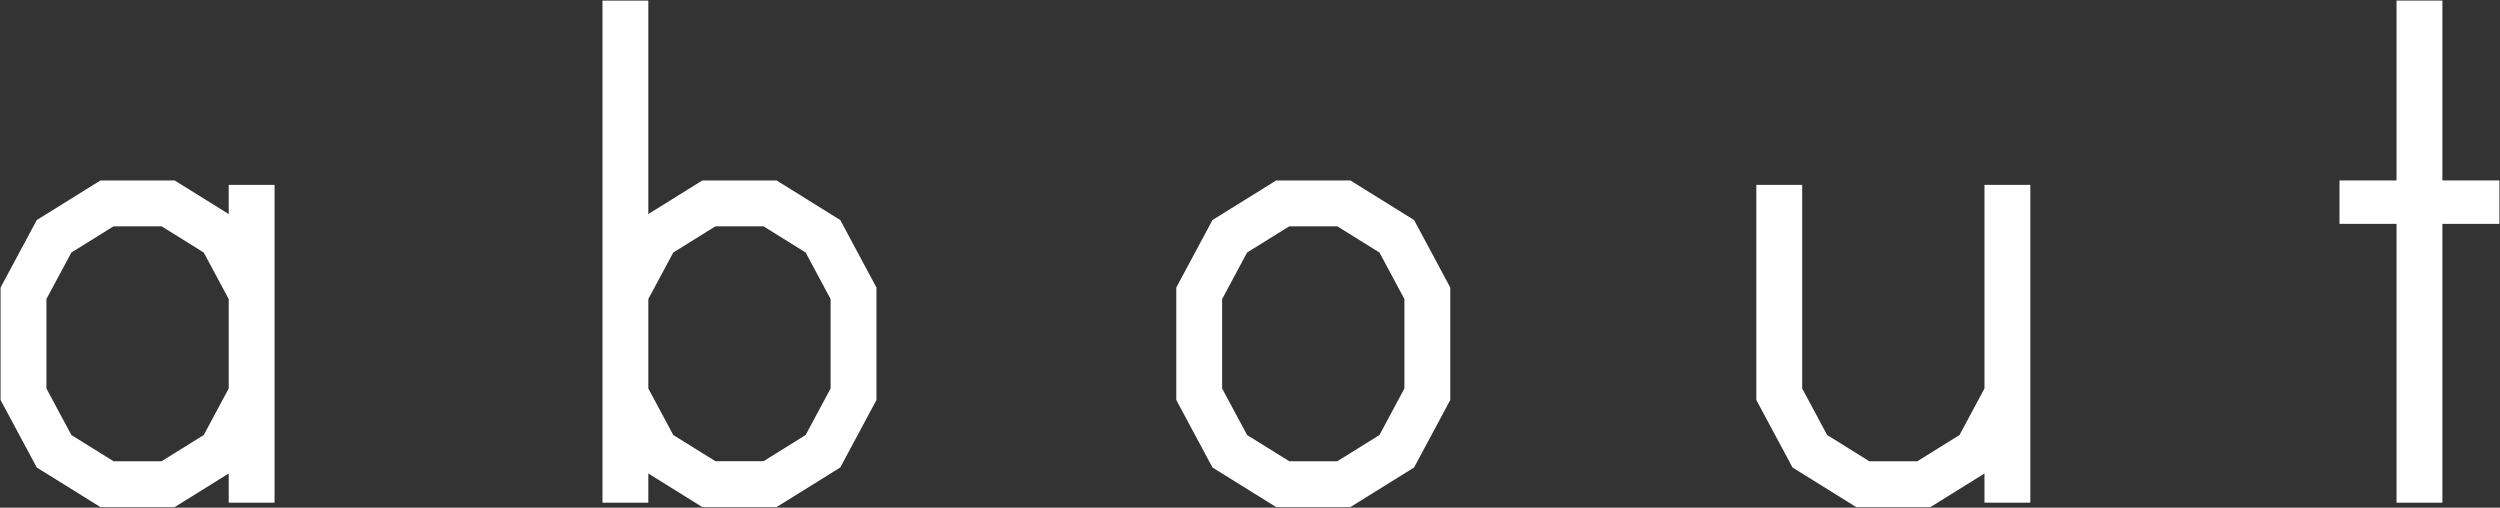 <?xml version="1.0" encoding="utf-8"?>
<!-- Generator: Adobe Illustrator 16.0.4, SVG Export Plug-In . SVG Version: 6.00 Build 0)  -->
<!DOCTYPE svg PUBLIC "-//W3C//DTD SVG 1.1//EN" "http://www.w3.org/Graphics/SVG/1.1/DTD/svg11.dtd">
<svg version="1.1" id="Layer_1" xmlns="http://www.w3.org/2000/svg" xmlns:xlink="http://www.w3.org/1999/xlink" x="0px" y="0px"
	 width="1900px" height="385.82px" viewBox="0 0 1900 385.82" enable-background="new 0 0 1900 385.82" xml:space="preserve">
<rect x="0" y="0" width="1900" height="385.82" fill="#333333" stroke="none"/>
<g>
	<g>
		<defs>
			<rect id="SVGID_1_" width="1900" height="385.82"/>
		</defs>
		<clipPath id="SVGID_2_">
			<use xlink:href="#SVGID_1_"  overflow="visible"/>
		</clipPath>
		<path clip-path="url(#SVGID_2_)" fill="#FFFFFF" stroke="#FFFFFF" stroke-width="1.5" stroke-miterlimit="10" d="M207.915,141.227
			v240.071h-33.346v-22.797l-42.031,26.133H76.559l-48.06-29.885L1.186,303.806v-85.085l27.312-50.944l48.06-29.884h55.979
			l42.031,26.137v-22.803H207.915z M174.569,227.098l-19.145-35.714l-32.407-20.145H86.08l-32.403,20.145l-19.149,35.714v68.33
			l19.149,35.714l32.403,20.146h36.938l32.407-20.146l19.145-35.714L174.569,227.098L174.569,227.098z"/>
	</g>
	<g>
		<defs>
			<rect id="SVGID_3_" width="1900" height="385.82"/>
		</defs>
		<clipPath id="SVGID_4_">
			<use xlink:href="#SVGID_3_"  overflow="visible"/>
		</clipPath>
		<path clip-path="url(#SVGID_4_)" fill="#FFFFFF" stroke="#FFFFFF" stroke-width="1.5" stroke-miterlimit="10" d="M665.357,218.721
			v85.085l-27.312,50.943l-48.064,29.885h-55.979l-42.031-26.137v22.801h-33.341V1.186h33.341v162.839l42.031-26.132h55.979
			l48.064,29.884L665.357,218.721z M632.011,227.098l-19.144-35.714l-32.403-20.145h-36.938l-32.407,20.145l-19.146,35.714v68.33
			l19.146,35.714l32.407,20.146h36.938l32.403-20.146l19.144-35.714V227.098z"/>
	</g>
	<g>
		<defs>
			<rect id="SVGID_5_" width="1900" height="385.82"/>
		</defs>
		<clipPath id="SVGID_6_">
			<use xlink:href="#SVGID_5_"  overflow="visible"/>
		</clipPath>
		<path clip-path="url(#SVGID_6_)" fill="#FFFFFF" stroke="#FFFFFF" stroke-width="1.5" stroke-miterlimit="10" d="
			M1026.076,384.634h-55.979l-48.06-29.885l-27.314-50.943v-85.085l27.314-50.944l48.06-29.884h55.979l48.063,29.884l27.314,50.944
			v85.085l-27.314,50.943L1026.076,384.634z M979.619,351.292h36.937l32.407-20.15l19.146-35.714v-68.33l-19.146-35.714
			l-32.407-20.143h-36.937l-32.402,20.143l-19.148,35.714v68.33l19.148,35.714L979.619,351.292z"/>
	</g>
	<g>
		<defs>
			<rect id="SVGID_7_" width="1900" height="385.82"/>
		</defs>
		<clipPath id="SVGID_8_">
			<use xlink:href="#SVGID_7_"  overflow="visible"/>
		</clipPath>
		<polygon clip-path="url(#SVGID_8_)" fill="#FFFFFF" stroke="#FFFFFF" stroke-width="1.5" stroke-miterlimit="10" points="
			1542.297,141.228 1542.297,381.298 1508.953,381.298 1508.953,358.503 1466.922,384.634 1410.944,384.634 1362.879,354.75 
			1335.564,303.804 1335.564,141.228 1368.908,141.228 1368.912,295.428 1388.057,331.14 1420.464,351.291 1457.402,351.291 
			1489.804,331.14 1508.953,295.428 1508.953,141.228 		"/>
	</g>
	<g>
		<defs>
			<rect id="SVGID_9_" width="1900" height="385.82"/>
		</defs>
		<clipPath id="SVGID_10_">
			<use xlink:href="#SVGID_9_"  overflow="visible"/>
		</clipPath>
		<polygon clip-path="url(#SVGID_10_)" fill="#FFFFFF" stroke="#FFFFFF" stroke-width="1.5" stroke-miterlimit="10" points="
			1898.812,169.384 1855.467,169.384 1855.467,381.298 1822.121,381.298 1822.121,169.384 1778.774,169.384 1778.774,137.893 
			1822.121,137.893 1822.121,1.186 1855.467,1.186 1855.467,137.893 1898.812,137.893 		"/>
	</g>
</g>
</svg>
